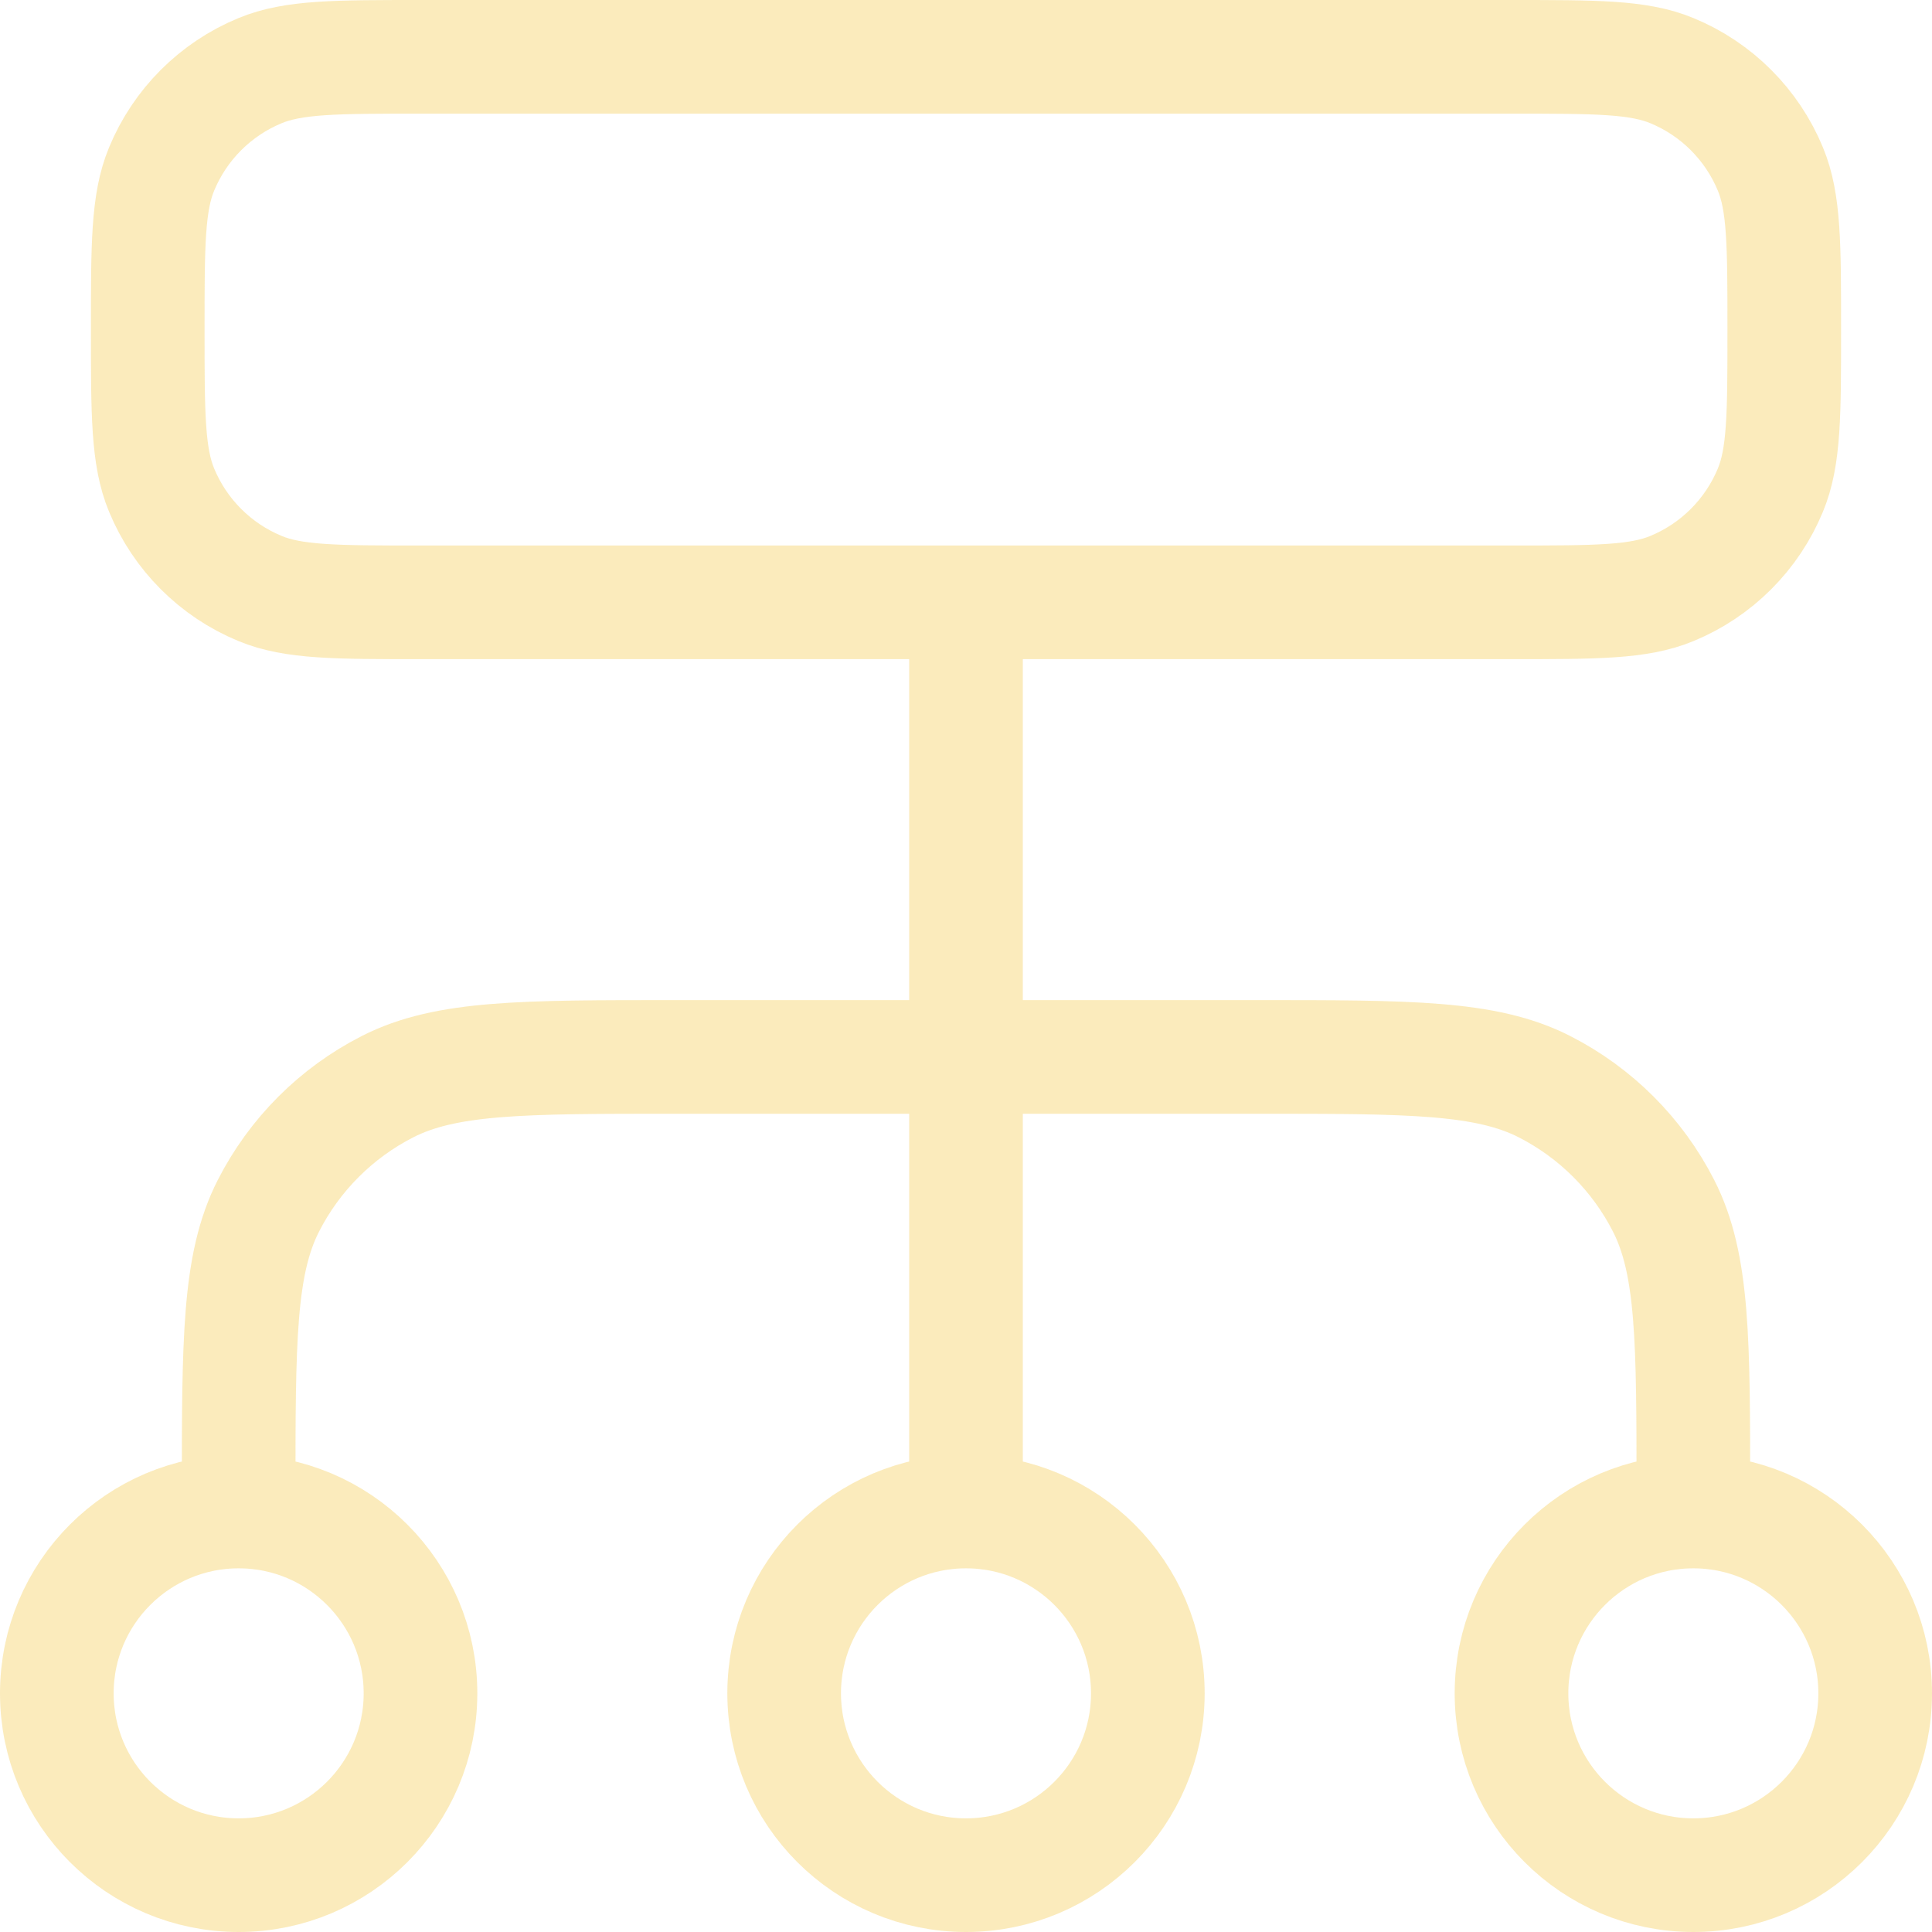 <svg width="34" height="34" viewBox="0 0 34 34" fill="none" xmlns="http://www.w3.org/2000/svg">
<path d="M4.2 26.6V26.28C4.2 23.592 4.2 22.248 4.723 21.221C5.183 20.318 5.918 19.583 6.821 19.123C7.848 18.6 9.192 18.6 11.88 18.6H22.12C24.808 18.6 26.152 18.6 27.179 19.123C28.082 19.583 28.817 20.318 29.277 21.221C29.8 22.248 29.8 23.592 29.8 26.28V26.6M4.2 26.6C2.433 26.6 1 28.033 1 29.8C1 31.567 2.433 33 4.2 33C5.967 33 7.4 31.567 7.4 29.8C7.4 28.033 5.967 26.6 4.2 26.6ZM29.8 26.6C28.033 26.6 26.6 28.033 26.6 29.8C26.6 31.567 28.033 33 29.8 33C31.567 33 33 31.567 33 29.8C33 28.033 31.567 26.6 29.8 26.6ZM17 26.6C15.233 26.6 13.8 28.033 13.8 29.8C13.8 31.567 15.233 33 17 33C18.767 33 20.2 31.567 20.2 29.8C20.2 28.033 18.767 26.6 17 26.6ZM17 26.6V10.6M7.4 10.6H26.6C28.091 10.6 28.837 10.6 29.425 10.356C30.209 10.032 30.832 9.409 31.156 8.625C31.4 8.037 31.4 7.291 31.4 5.8C31.4 4.309 31.4 3.563 31.156 2.975C30.832 2.191 30.209 1.568 29.425 1.244C28.837 1 28.091 1 26.6 1H7.4C5.909 1 5.163 1 4.575 1.244C3.791 1.568 3.168 2.191 2.844 2.975C2.6 3.563 2.6 4.309 2.6 5.8C2.6 7.291 2.6 8.037 2.844 8.625C3.168 9.409 3.791 10.032 4.575 10.356C5.163 10.6 5.909 10.6 7.4 10.6Z" stroke="#F6CD58" stroke-opacity="0.4" stroke-width="2" stroke-linecap="round" stroke-linejoin="round"/>
</svg>
